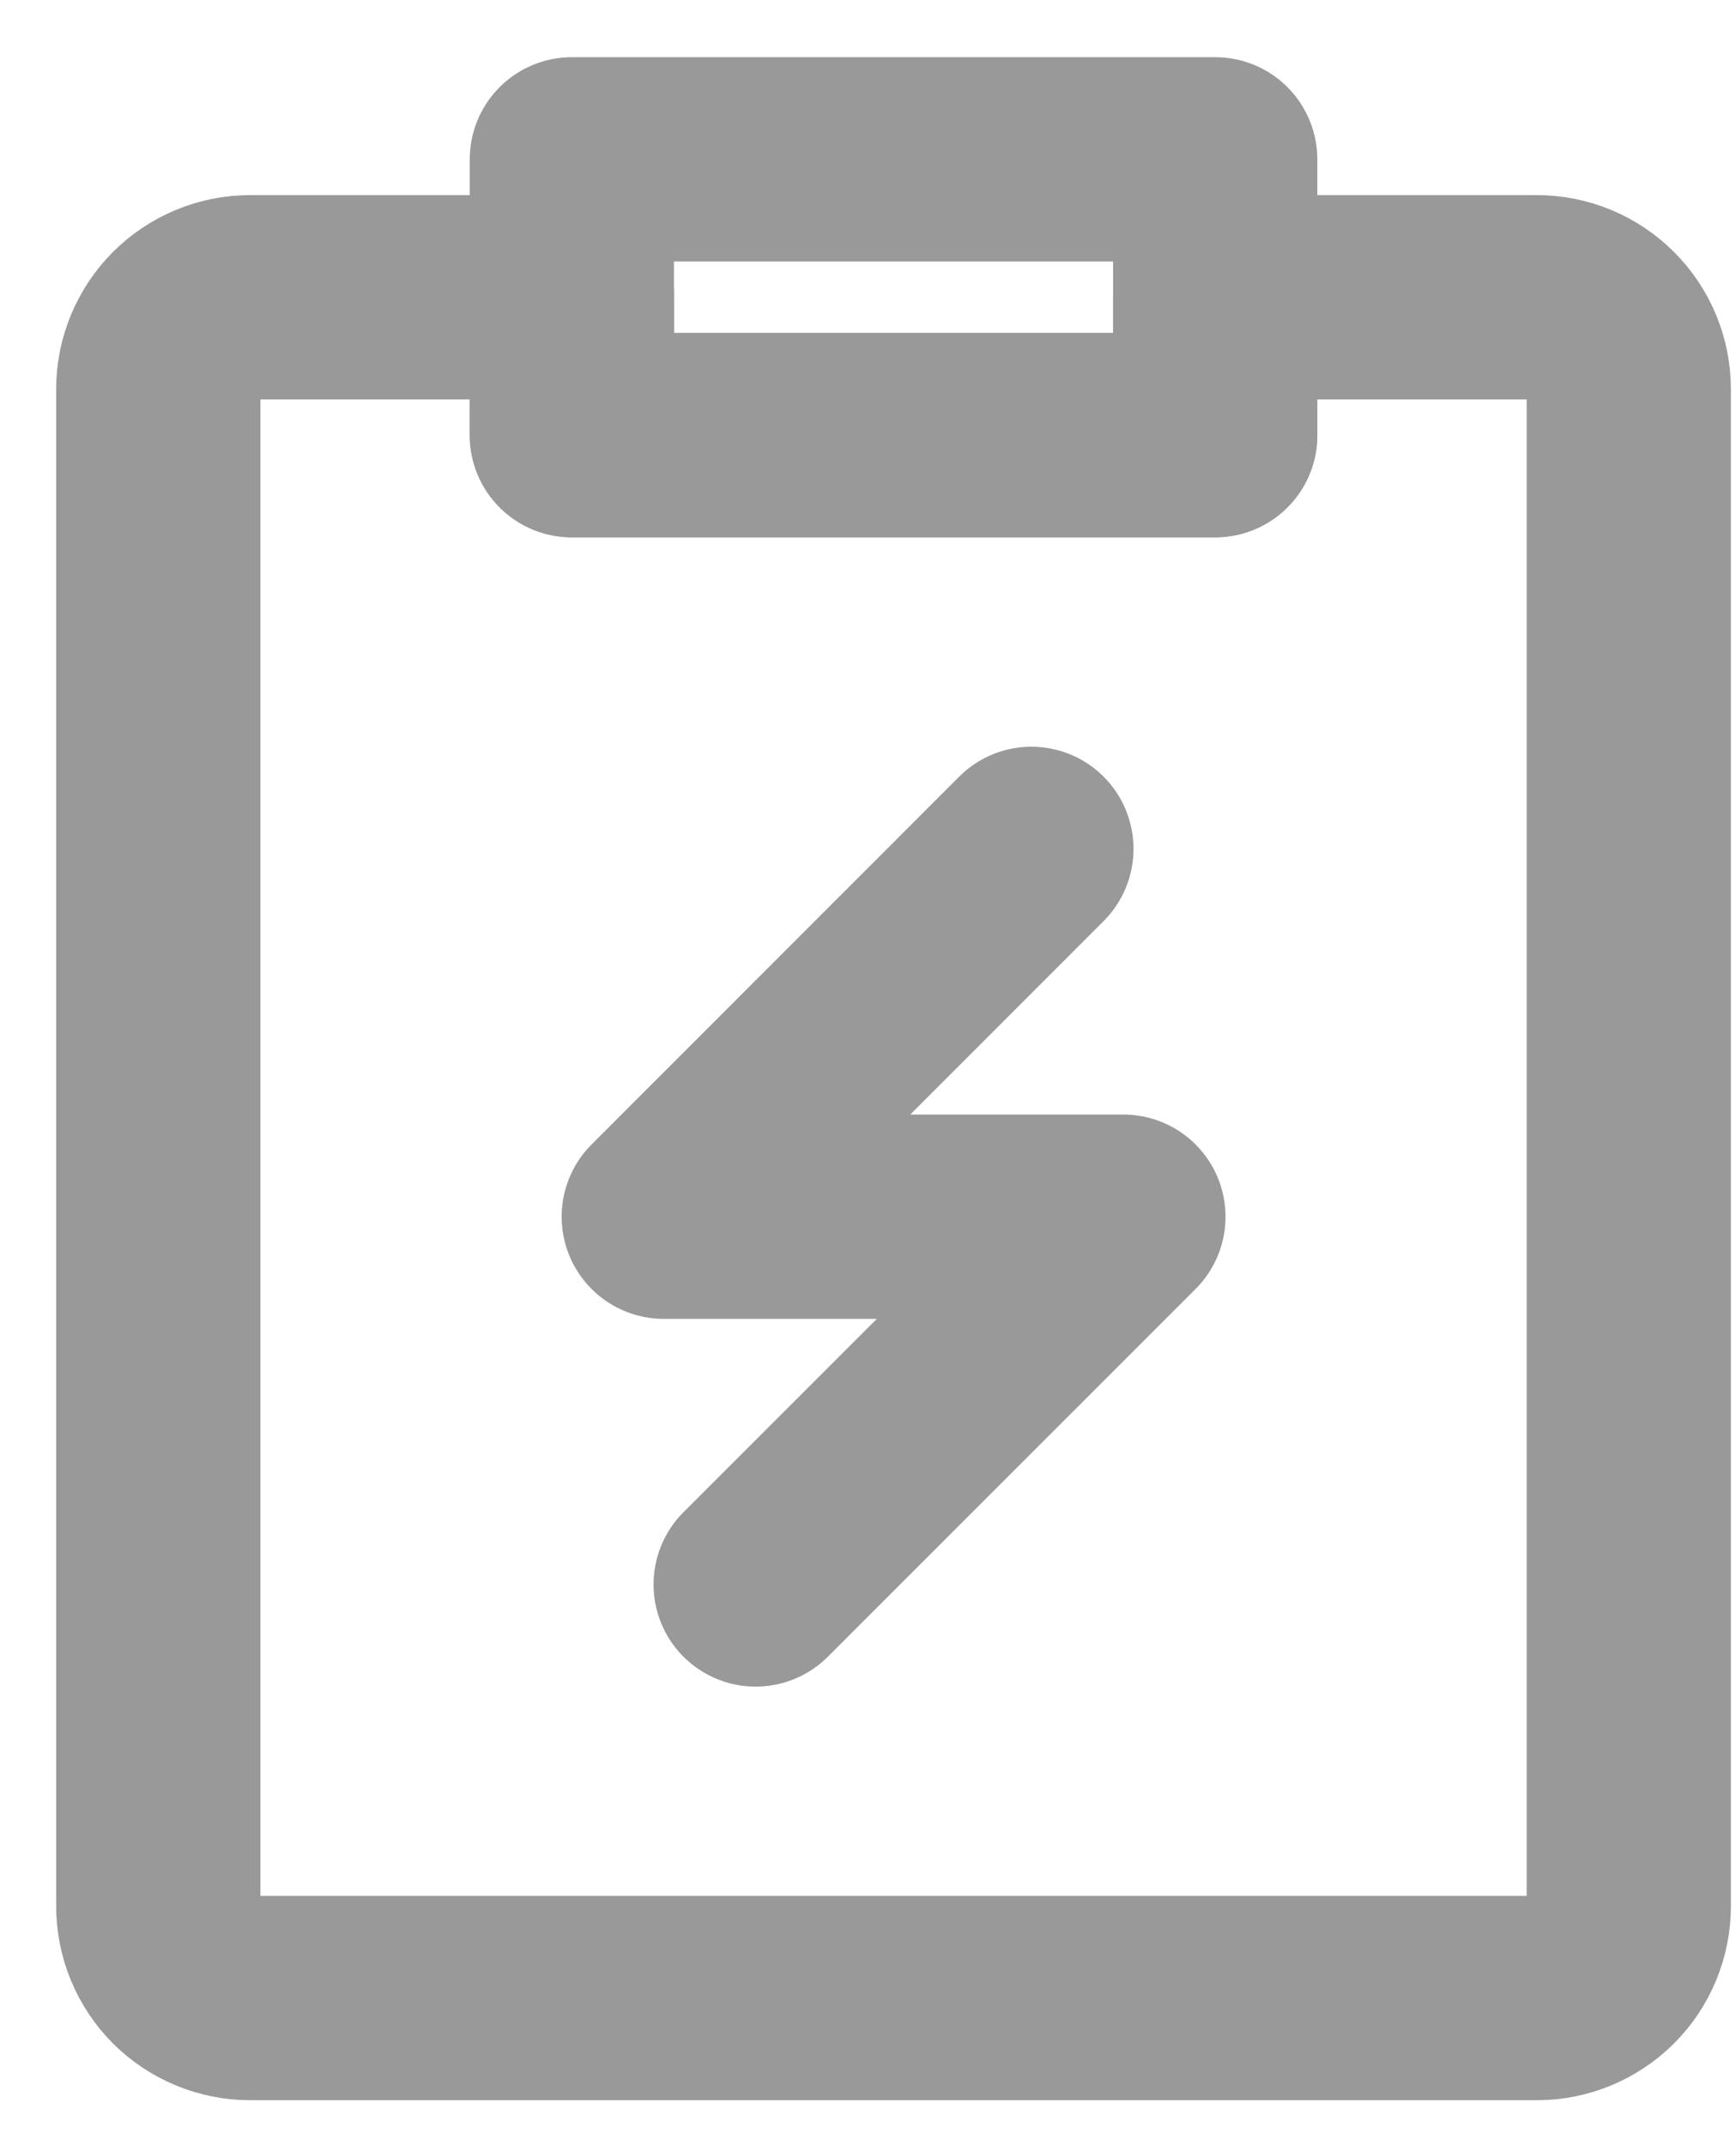 <svg width="17" height="21" viewBox="0 0 17 21" fill="none" xmlns="http://www.w3.org/2000/svg">
<path d="M12.822 2.91H15.05C15.289 2.91 15.517 3.005 15.686 3.174C15.855 3.343 15.95 3.571 15.95 3.81V18.66C15.95 18.899 15.855 19.128 15.686 19.297C15.517 19.465 15.289 19.56 15.05 19.56H2.45C2.211 19.56 1.982 19.465 1.813 19.297C1.645 19.128 1.55 18.899 1.55 18.66V3.81C1.55 3.571 1.645 3.343 1.813 3.174C1.982 3.005 2.211 2.91 2.45 2.91H5.6V4.26H11.9V2.91H12.822Z" stroke="#999999" stroke-width="2" stroke-linejoin="round"/>
<path d="M10.1 8.31L6.5 11.911H11.001L7.4 15.511M5.6 1.56H11.9V4.26H5.6V1.56Z" stroke="#999999" stroke-width="2" stroke-linecap="round" stroke-linejoin="round"/>
</svg>
